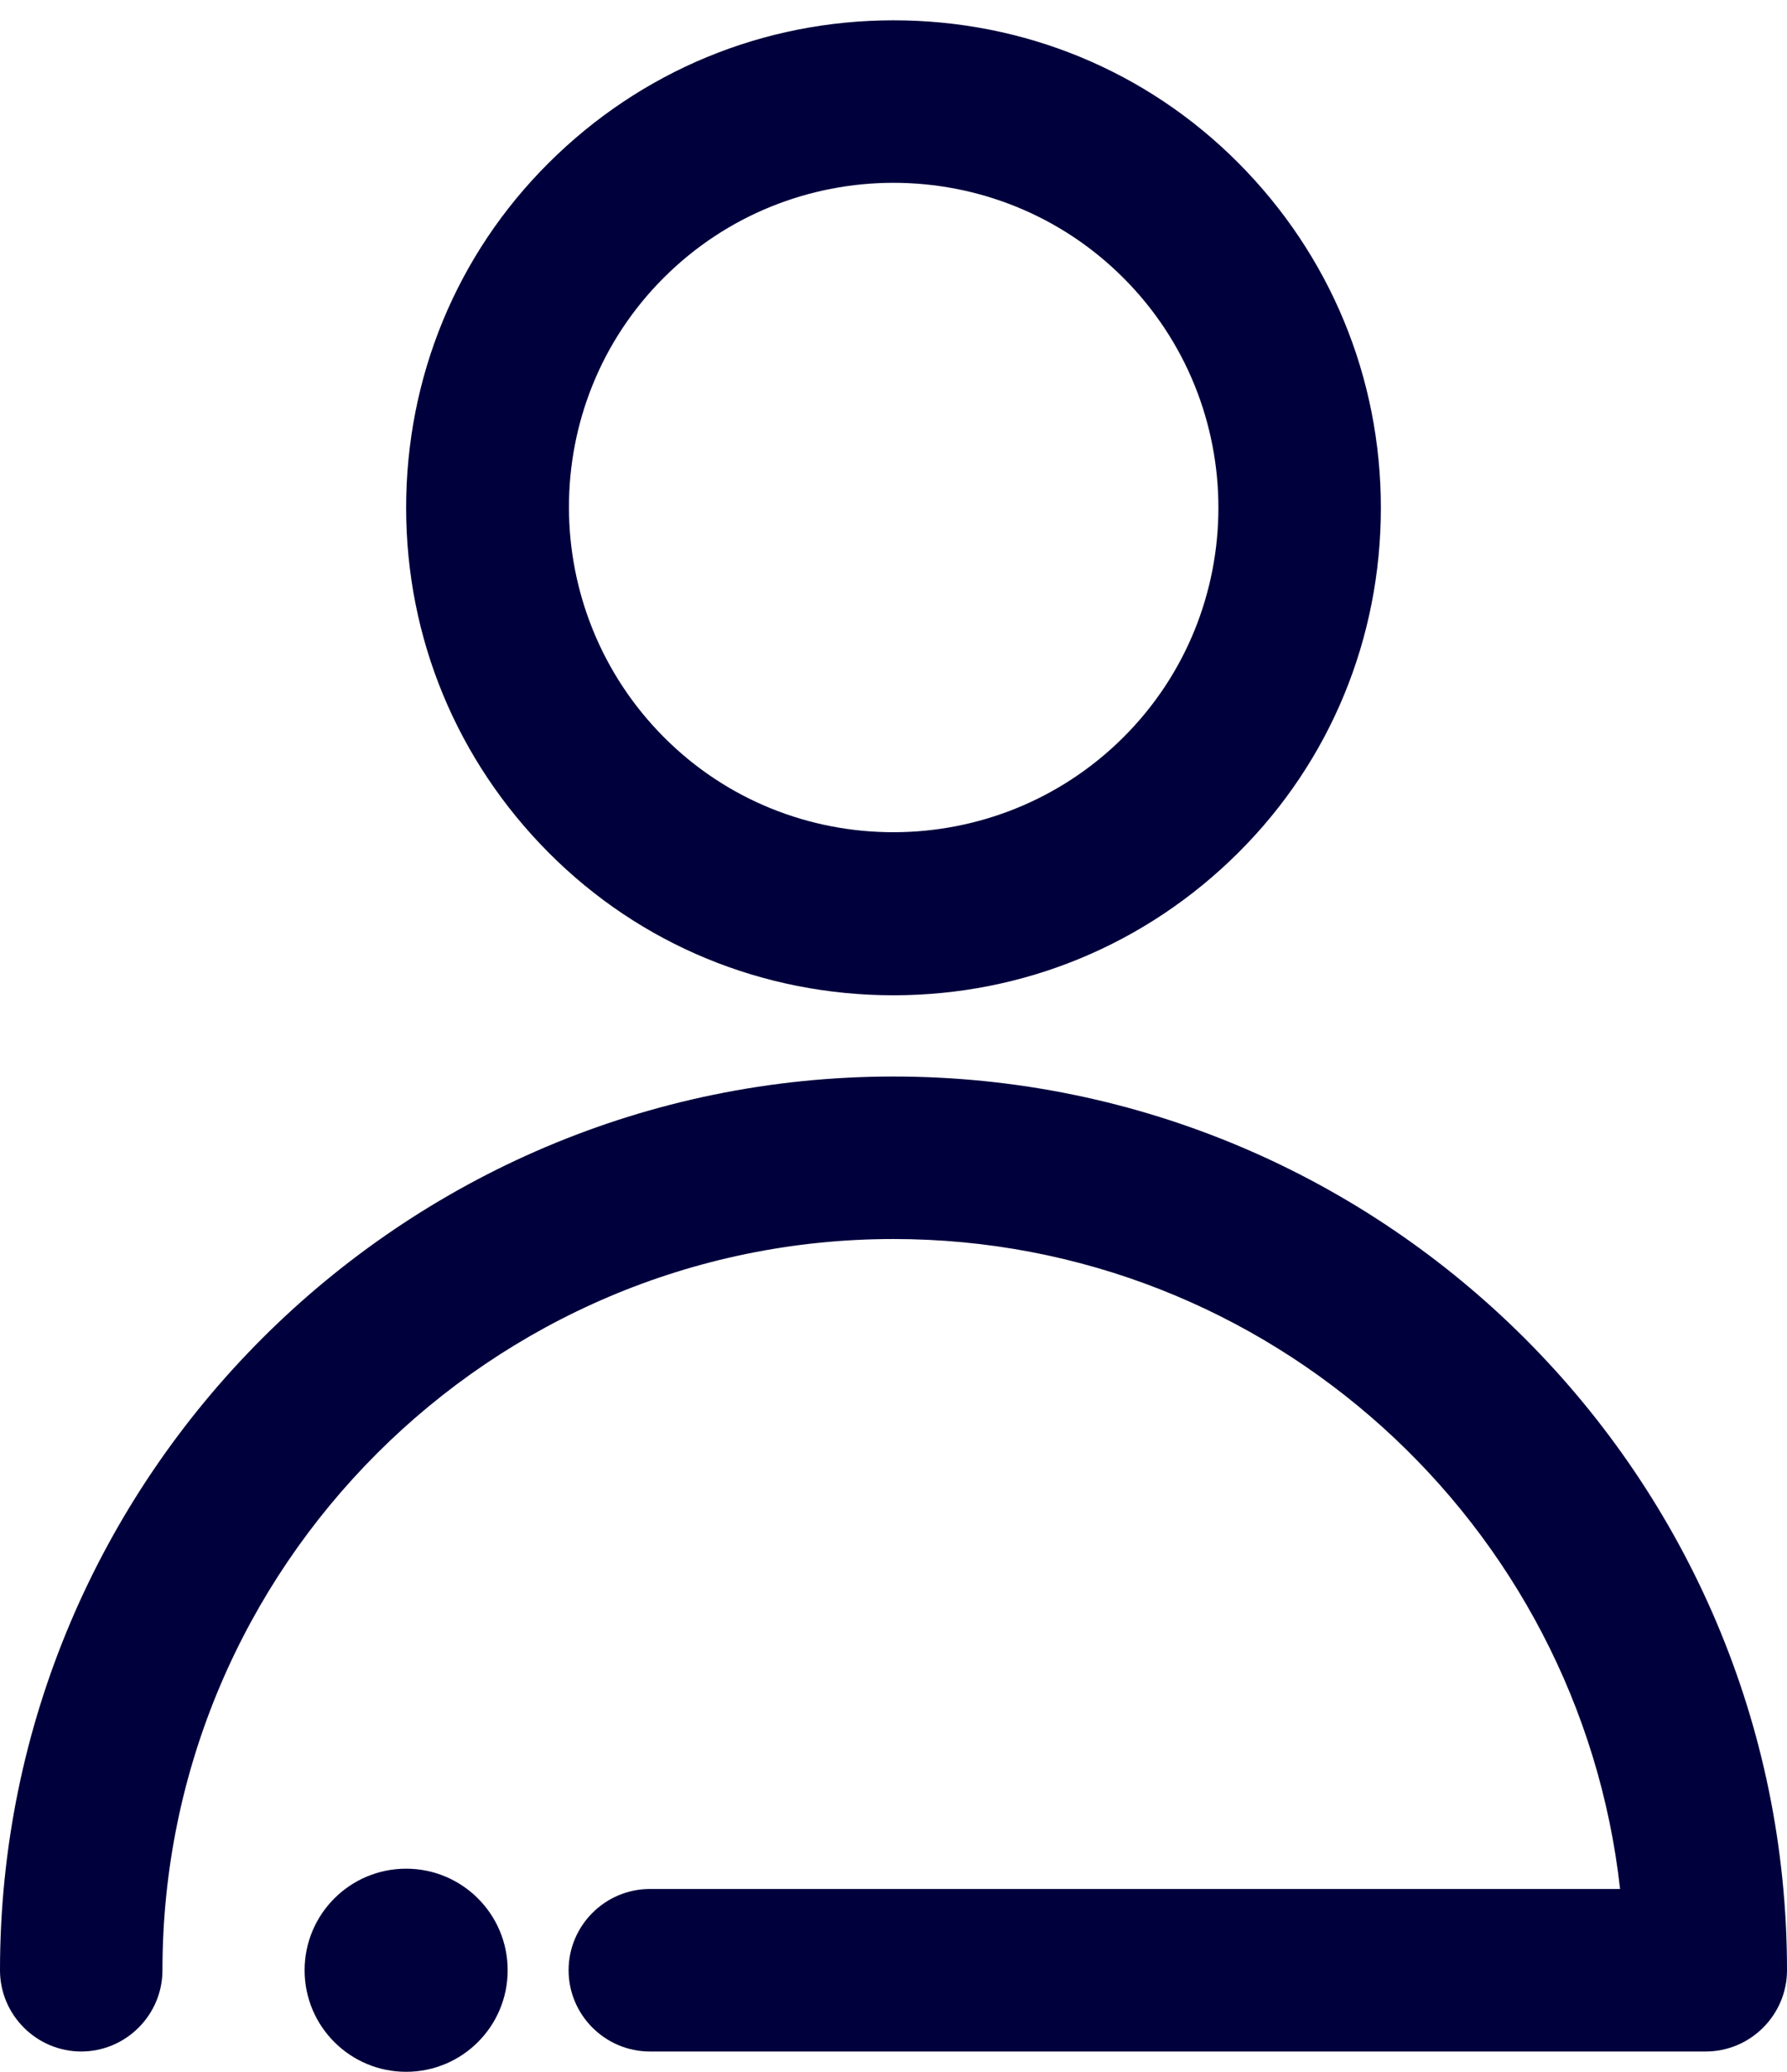 <svg width="44" height="51" viewBox="0 0 44 51" fill="none" xmlns="http://www.w3.org/2000/svg">
<path d="M10 51C11.381 51 12.5 49.881 12.5 48.5C12.5 47.119 11.381 46 10 46C8.619 46 7.5 47.119 7.5 48.5C7.5 49.881 8.619 51 10 51Z" fill="#00003C"/>
<path d="M22 24.5C25.21 24.5 28.22 23.25 30.49 20.99C32.76 18.73 34 15.71 34 12.5C34 9.29 32.75 6.28 30.49 4.01C28.23 1.74 25.21 0.5 22 0.5C18.79 0.5 15.78 1.75 13.51 4.01C11.24 6.27 10 9.29 10 12.5C10 15.71 11.25 18.72 13.51 20.99C15.77 23.26 18.79 24.5 22 24.5ZM16.34 6.84C17.9 5.28 19.95 4.5 22 4.5C24.05 4.5 26.1 5.28 27.66 6.84C30.78 9.96 30.78 15.04 27.66 18.15C24.54 21.26 19.46 21.27 16.35 18.15C13.24 15.03 13.22 9.96 16.34 6.84Z" fill="#00003C"/>
<path d="M22 26.5C9.87 26.5 0 36.37 0 48.5C0 49.6 0.9 50.5 2 50.5C3.1 50.5 4 49.6 4 48.5C4 38.58 12.08 30.5 22 30.5C31.25 30.5 38.89 37.51 39.89 46.5H16C14.9 46.5 14 47.4 14 48.5C14 49.6 14.9 50.5 16 50.5H42C43.1 50.5 44 49.6 44 48.5C44 36.37 34.13 26.5 22 26.5Z" fill="#00003C"/>
</svg>
